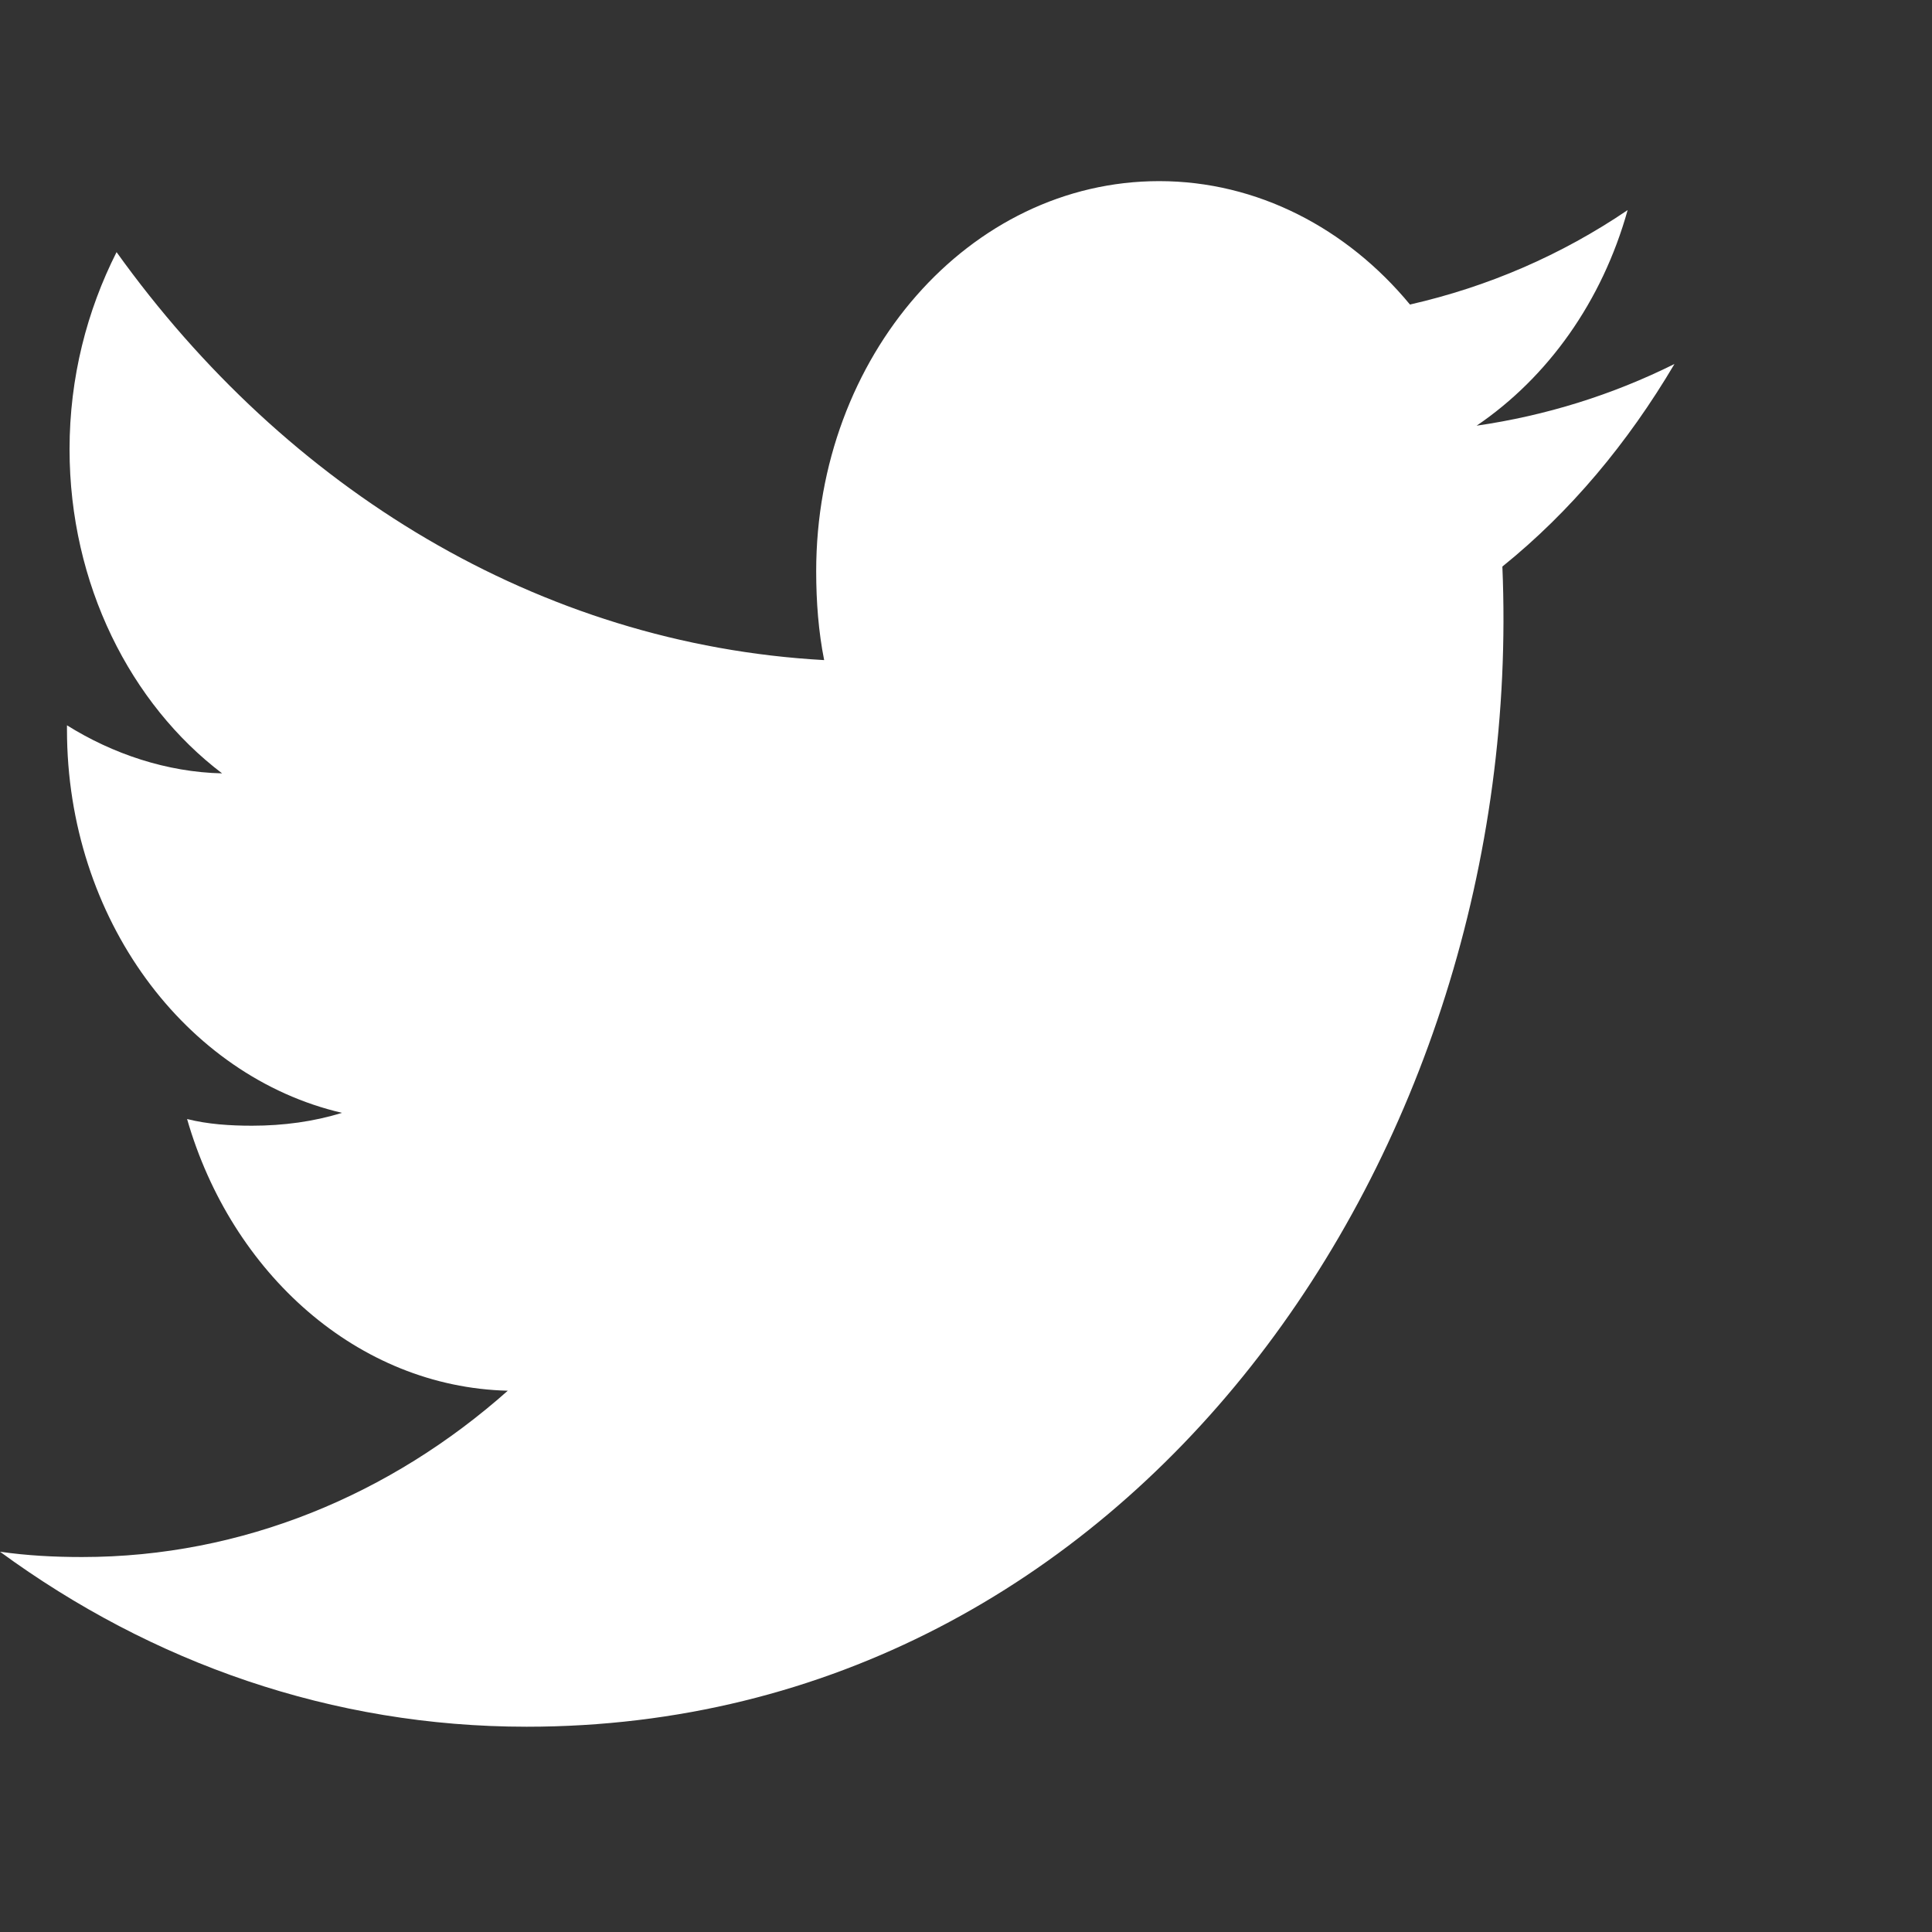 <svg width="24" height="24" viewBox="0 0 24 24" fill="none" xmlns="http://www.w3.org/2000/svg">
<rect x="0" y="0" width="24" height="24" fill="#333333" stroke="none"/>
<g clip-path="url(#clip0)">
<path d="M18.663 7.038C19.509 6.356 20.22 5.504 20.8 4.523V4.522C20.026 4.907 19.203 5.163 18.343 5.288C19.227 4.688 19.902 3.746 20.219 2.61C19.395 3.169 18.485 3.562 17.515 3.783C16.733 2.836 15.617 2.25 14.4 2.25C12.04 2.25 10.139 4.427 10.139 7.095C10.139 7.479 10.168 7.849 10.238 8.2C6.693 8.003 3.556 6.073 1.448 3.132C1.081 3.858 0.864 4.688 0.864 5.581C0.864 7.259 1.624 8.746 2.759 9.607C2.073 9.592 1.401 9.366 0.832 9.01V9.064C0.832 11.418 2.31 13.373 4.248 13.824C3.901 13.932 3.523 13.984 3.13 13.984C2.857 13.984 2.582 13.966 2.324 13.901C2.876 15.819 4.444 17.23 6.308 17.276C4.857 18.565 3.014 19.342 1.02 19.342C0.671 19.342 0.335 19.324 0 19.276C1.889 20.659 4.127 21.45 6.542 21.45C14.067 21.45 18.971 14.317 18.663 7.038Z" fill="white"/>
</g>
<defs>
<clipPath id="clip0">
<rect width="24" height="24" fill="white"/>
</clipPath>
</defs>
</svg>
